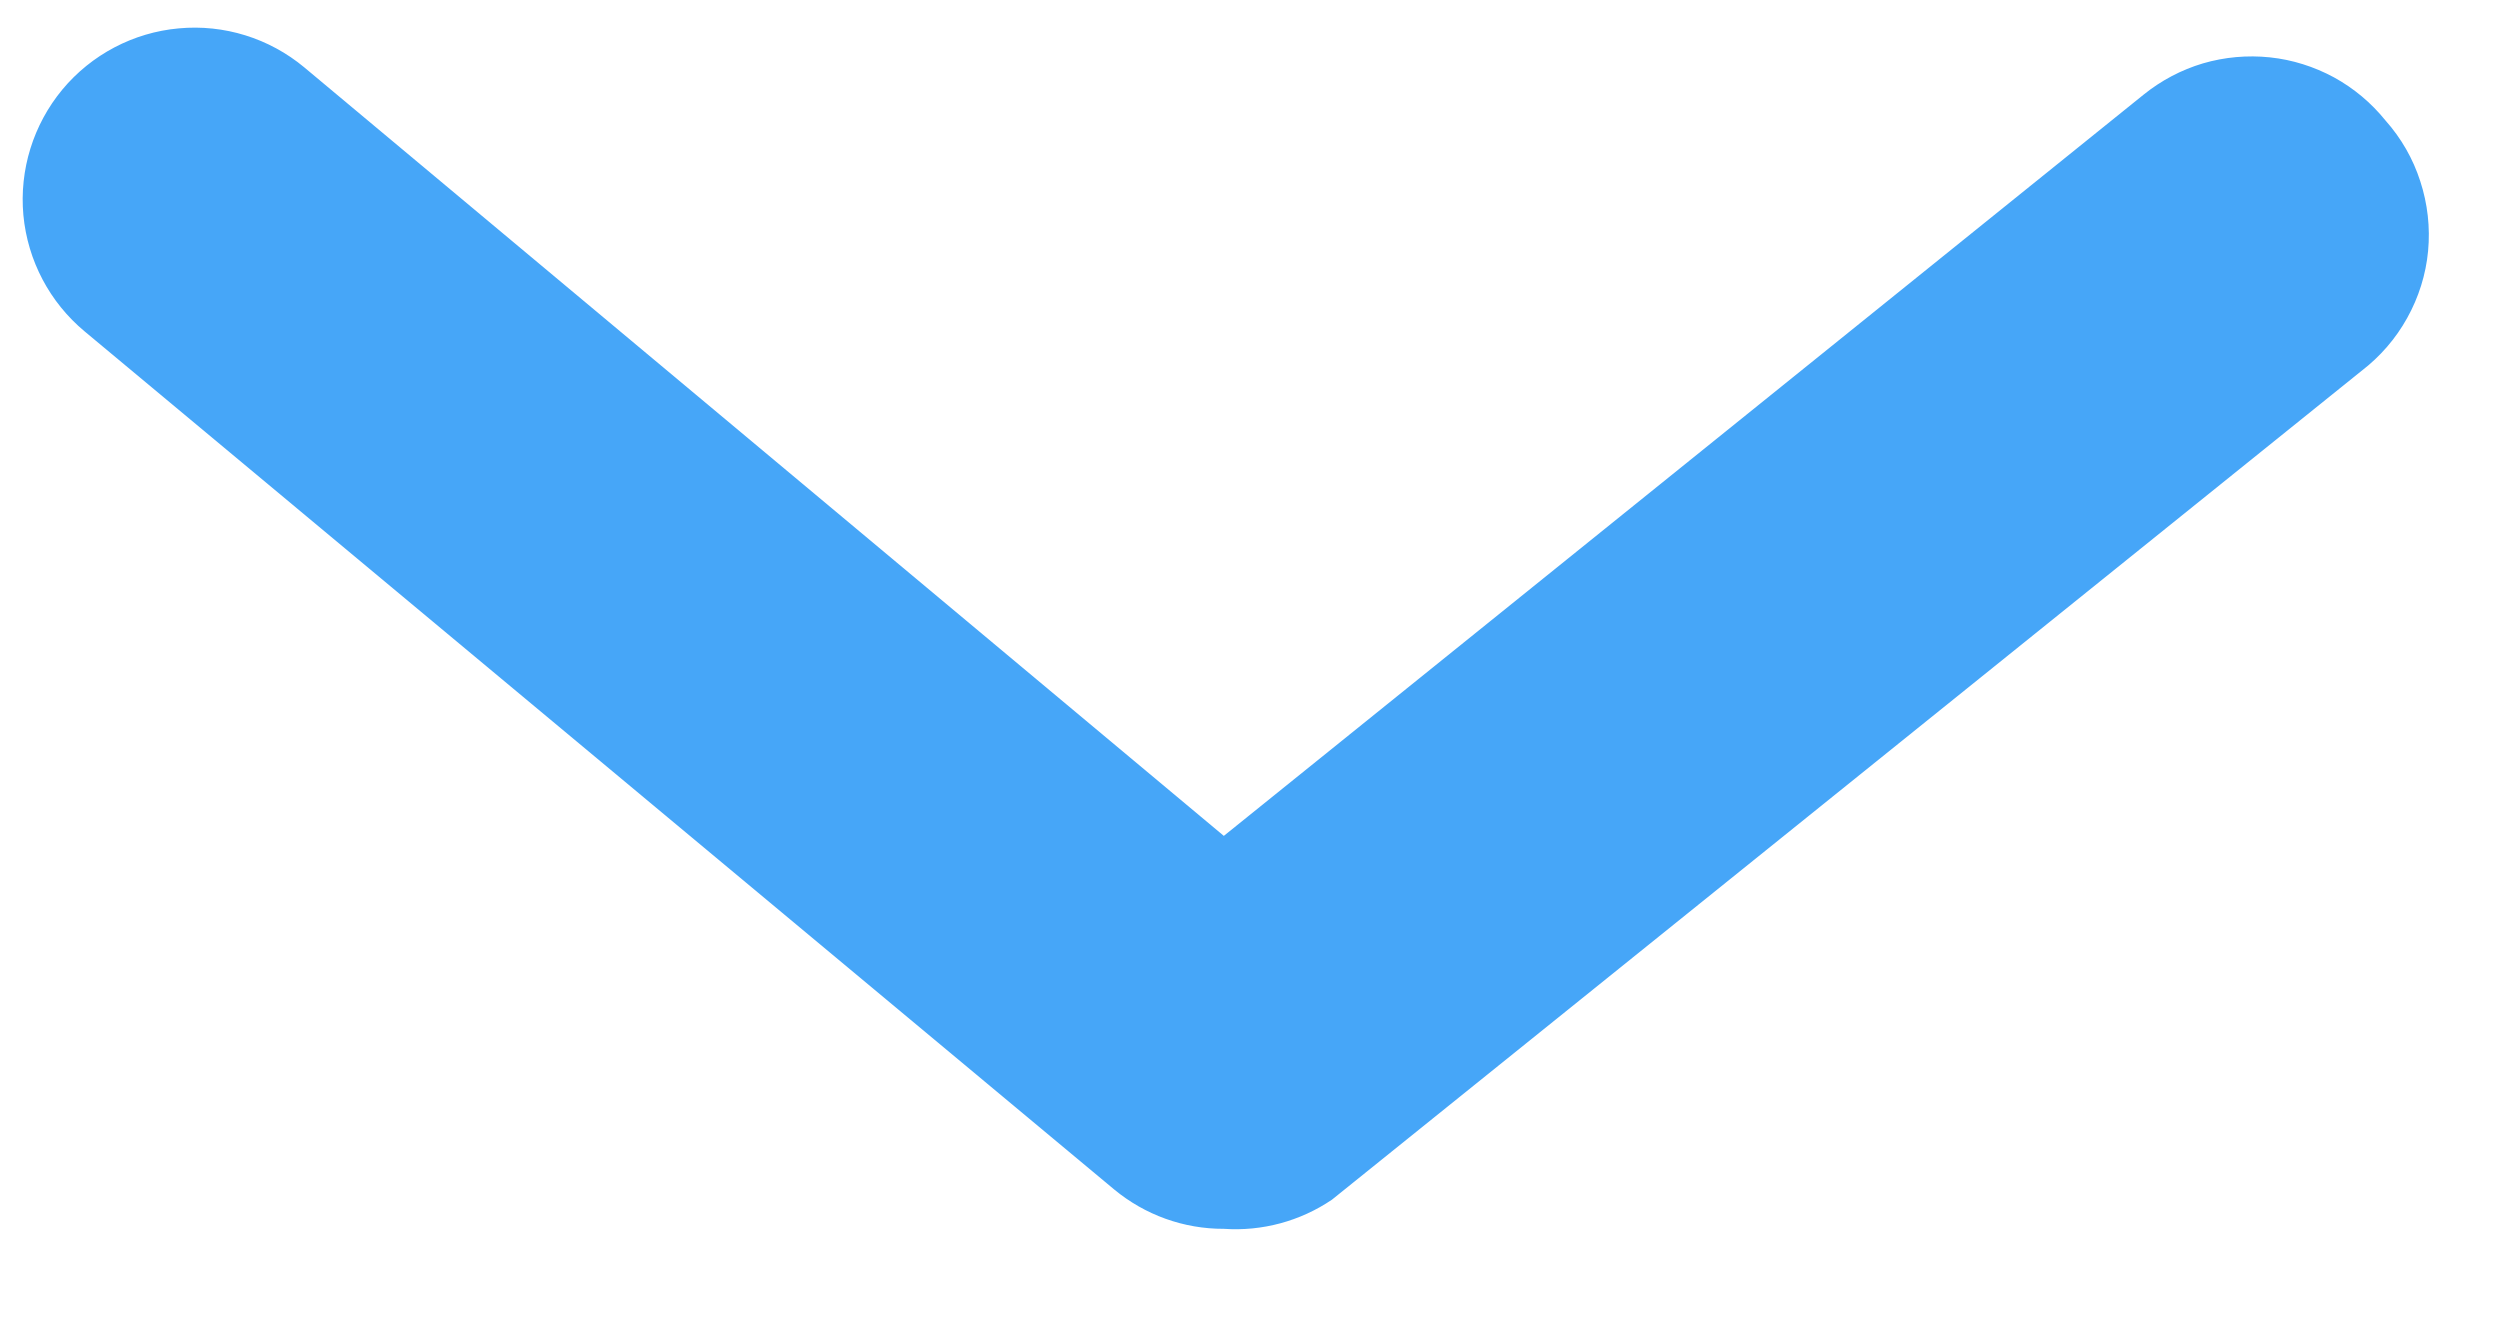 <svg width="17" height="9" viewBox="0 0 17 9" fill="none" xmlns="http://www.w3.org/2000/svg">
<path d="M8.322 8.356C8.05 8.357 7.786 8.262 7.576 8.088L0.576 2.254C0.338 2.056 0.188 1.772 0.159 1.463C0.131 1.155 0.226 0.848 0.424 0.609C0.622 0.371 0.907 0.221 1.215 0.193C1.524 0.164 1.831 0.26 2.069 0.458L8.322 5.684L14.576 0.644C14.695 0.548 14.832 0.475 14.98 0.431C15.127 0.388 15.282 0.374 15.435 0.39C15.588 0.406 15.736 0.453 15.871 0.526C16.006 0.6 16.125 0.7 16.221 0.819C16.328 0.939 16.409 1.08 16.458 1.233C16.508 1.386 16.526 1.547 16.511 1.707C16.496 1.867 16.447 2.022 16.369 2.162C16.291 2.303 16.185 2.425 16.057 2.523L9.057 8.158C8.841 8.304 8.583 8.374 8.322 8.356Z" fill="#46A6F8"/>
</svg>
